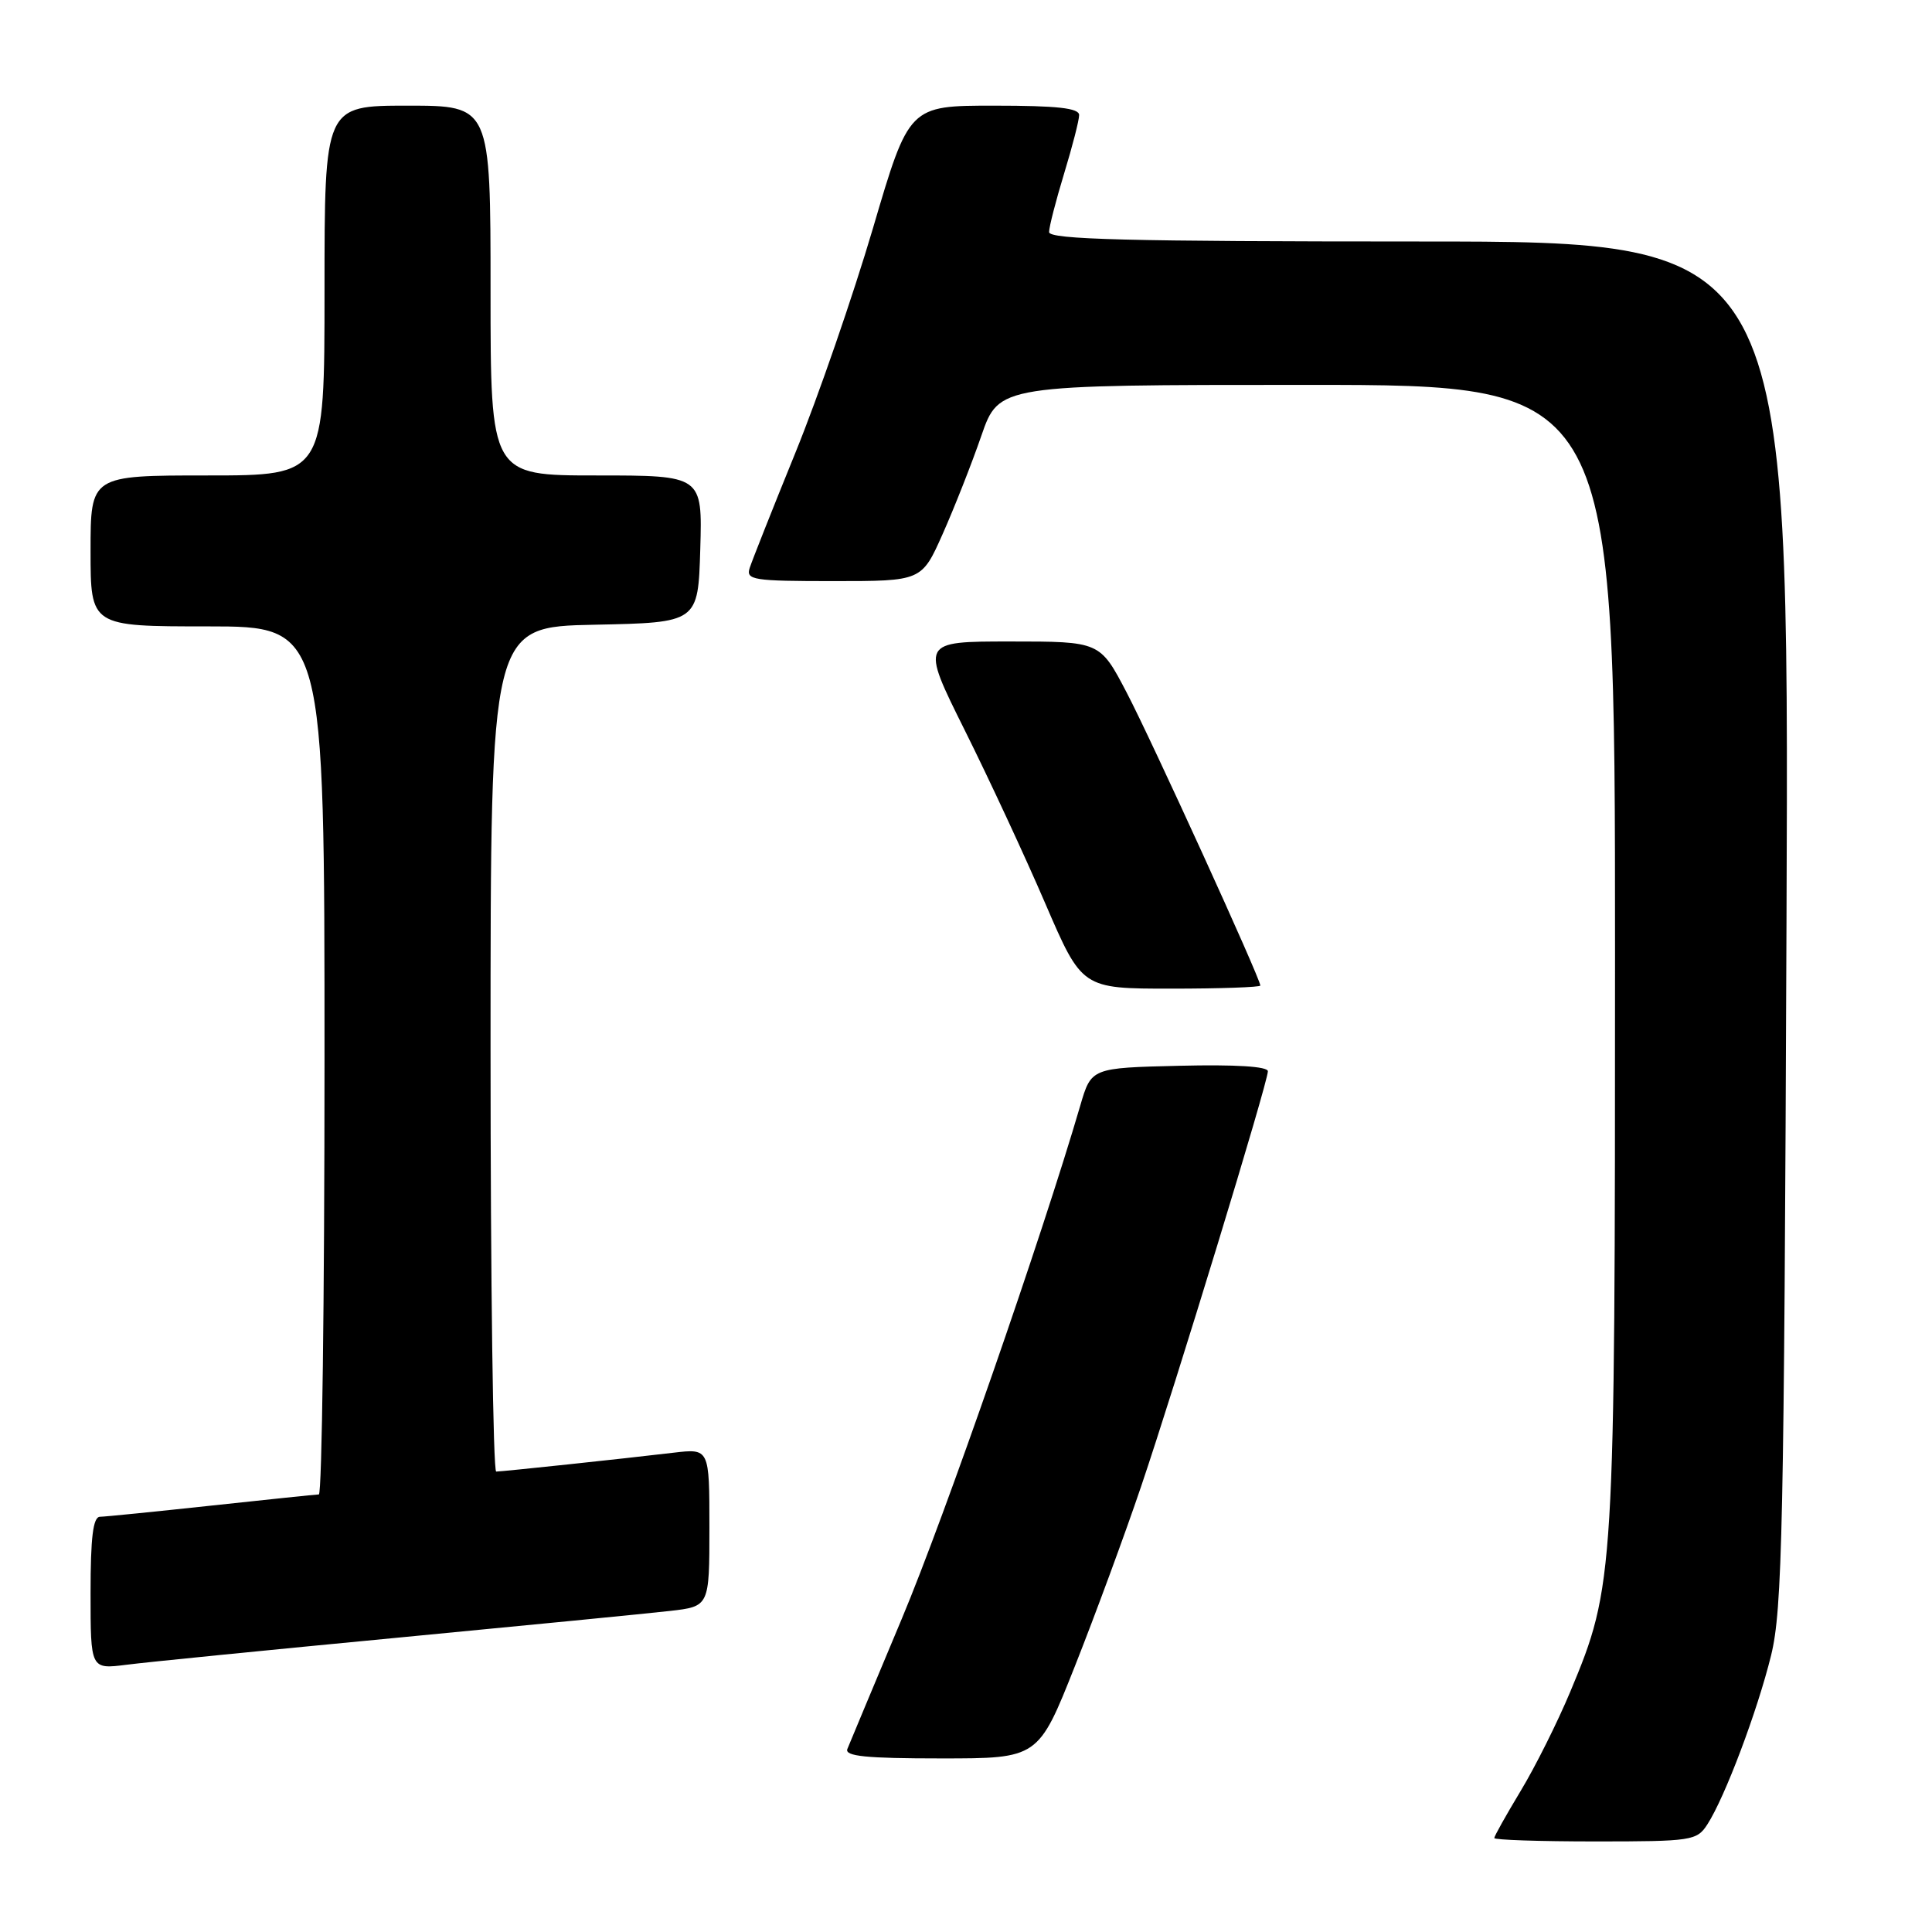 <?xml version="1.0" encoding="UTF-8" standalone="no"?>
<!DOCTYPE svg PUBLIC "-//W3C//DTD SVG 1.1//EN" "http://www.w3.org/Graphics/SVG/1.1/DTD/svg11.dtd" >
<svg xmlns="http://www.w3.org/2000/svg" xmlns:xlink="http://www.w3.org/1999/xlink" version="1.1" viewBox="0 0 256 256">
 <g >
 <path fill="currentColor"
d=" M 226.23 241.75 C 228.55 238.17 232.85 226.77 234.68 219.34 C 236.17 213.25 236.40 202.64 236.72 122.25 C 237.08 32.00 237.08 32.00 188.04 32.00 C 149.47 32.00 139.00 31.73 139.01 30.75 C 139.01 30.06 139.91 26.58 141.00 23.00 C 142.09 19.42 142.99 15.94 142.99 15.25 C 143.00 14.32 140.08 14.00 131.73 14.00 C 120.45 14.00 120.45 14.00 115.67 30.25 C 113.03 39.19 108.41 52.58 105.39 60.00 C 102.37 67.42 99.65 74.29 99.34 75.25 C 98.82 76.85 99.77 77.00 110.45 77.00 C 122.13 77.00 122.13 77.00 124.91 70.75 C 126.44 67.31 128.75 61.46 130.03 57.75 C 132.37 51.00 132.37 51.00 173.18 51.00 C 214.00 51.00 214.00 51.00 214.00 126.41 C 214.00 209.06 213.94 210.10 208.07 224.16 C 206.38 228.20 203.43 234.11 201.50 237.30 C 199.58 240.49 198.00 243.30 198.00 243.55 C 198.00 243.80 204.02 244.00 211.38 244.00 C 224.17 244.00 224.84 243.90 226.23 241.75 Z  M 142.44 220.75 C 145.11 214.01 149.05 203.32 151.19 197.00 C 155.77 183.48 168.00 143.42 168.00 141.95 C 168.00 141.31 163.73 141.04 156.30 141.22 C 144.60 141.50 144.60 141.50 143.14 146.50 C 138.03 163.97 125.18 200.95 119.49 214.50 C 115.80 223.30 112.56 231.06 112.28 231.75 C 111.90 232.71 114.77 233.00 124.68 233.00 C 137.58 233.00 137.58 233.00 142.44 220.75 Z  M 52.50 217.02 C 69.55 215.39 85.86 213.79 88.75 213.46 C 94.00 212.86 94.00 212.86 94.00 202.39 C 94.00 191.93 94.00 191.93 89.25 192.49 C 82.35 193.31 66.63 194.98 65.75 194.99 C 65.34 195.00 65.00 169.81 65.00 139.03 C 65.00 83.06 65.00 83.06 78.75 82.78 C 92.50 82.50 92.50 82.50 92.79 72.75 C 93.07 63.00 93.07 63.00 79.04 63.00 C 65.00 63.00 65.00 63.00 65.00 38.50 C 65.00 14.00 65.00 14.00 54.00 14.00 C 43.00 14.00 43.00 14.00 43.00 38.50 C 43.00 63.00 43.00 63.00 27.50 63.00 C 12.00 63.00 12.00 63.00 12.00 73.00 C 12.00 83.00 12.00 83.00 27.50 83.00 C 43.00 83.00 43.00 83.00 43.00 140.50 C 43.00 172.12 42.66 198.01 42.25 198.02 C 41.84 198.03 35.42 198.70 28.00 199.50 C 20.57 200.30 13.94 200.97 13.25 200.98 C 12.33 200.99 12.00 203.70 12.00 211.09 C 12.00 221.19 12.00 221.19 16.75 220.59 C 19.36 220.25 35.45 218.65 52.50 217.02 Z  M 167.00 130.59 C 167.00 129.66 152.57 98.03 149.28 91.75 C 145.75 85.00 145.75 85.00 133.87 85.00 C 121.98 85.00 121.98 85.00 127.83 96.75 C 131.05 103.21 135.86 113.56 138.52 119.75 C 143.37 131.00 143.37 131.00 155.18 131.00 C 161.68 131.00 167.00 130.81 167.00 130.59 Z "/>
</g>
</svg>